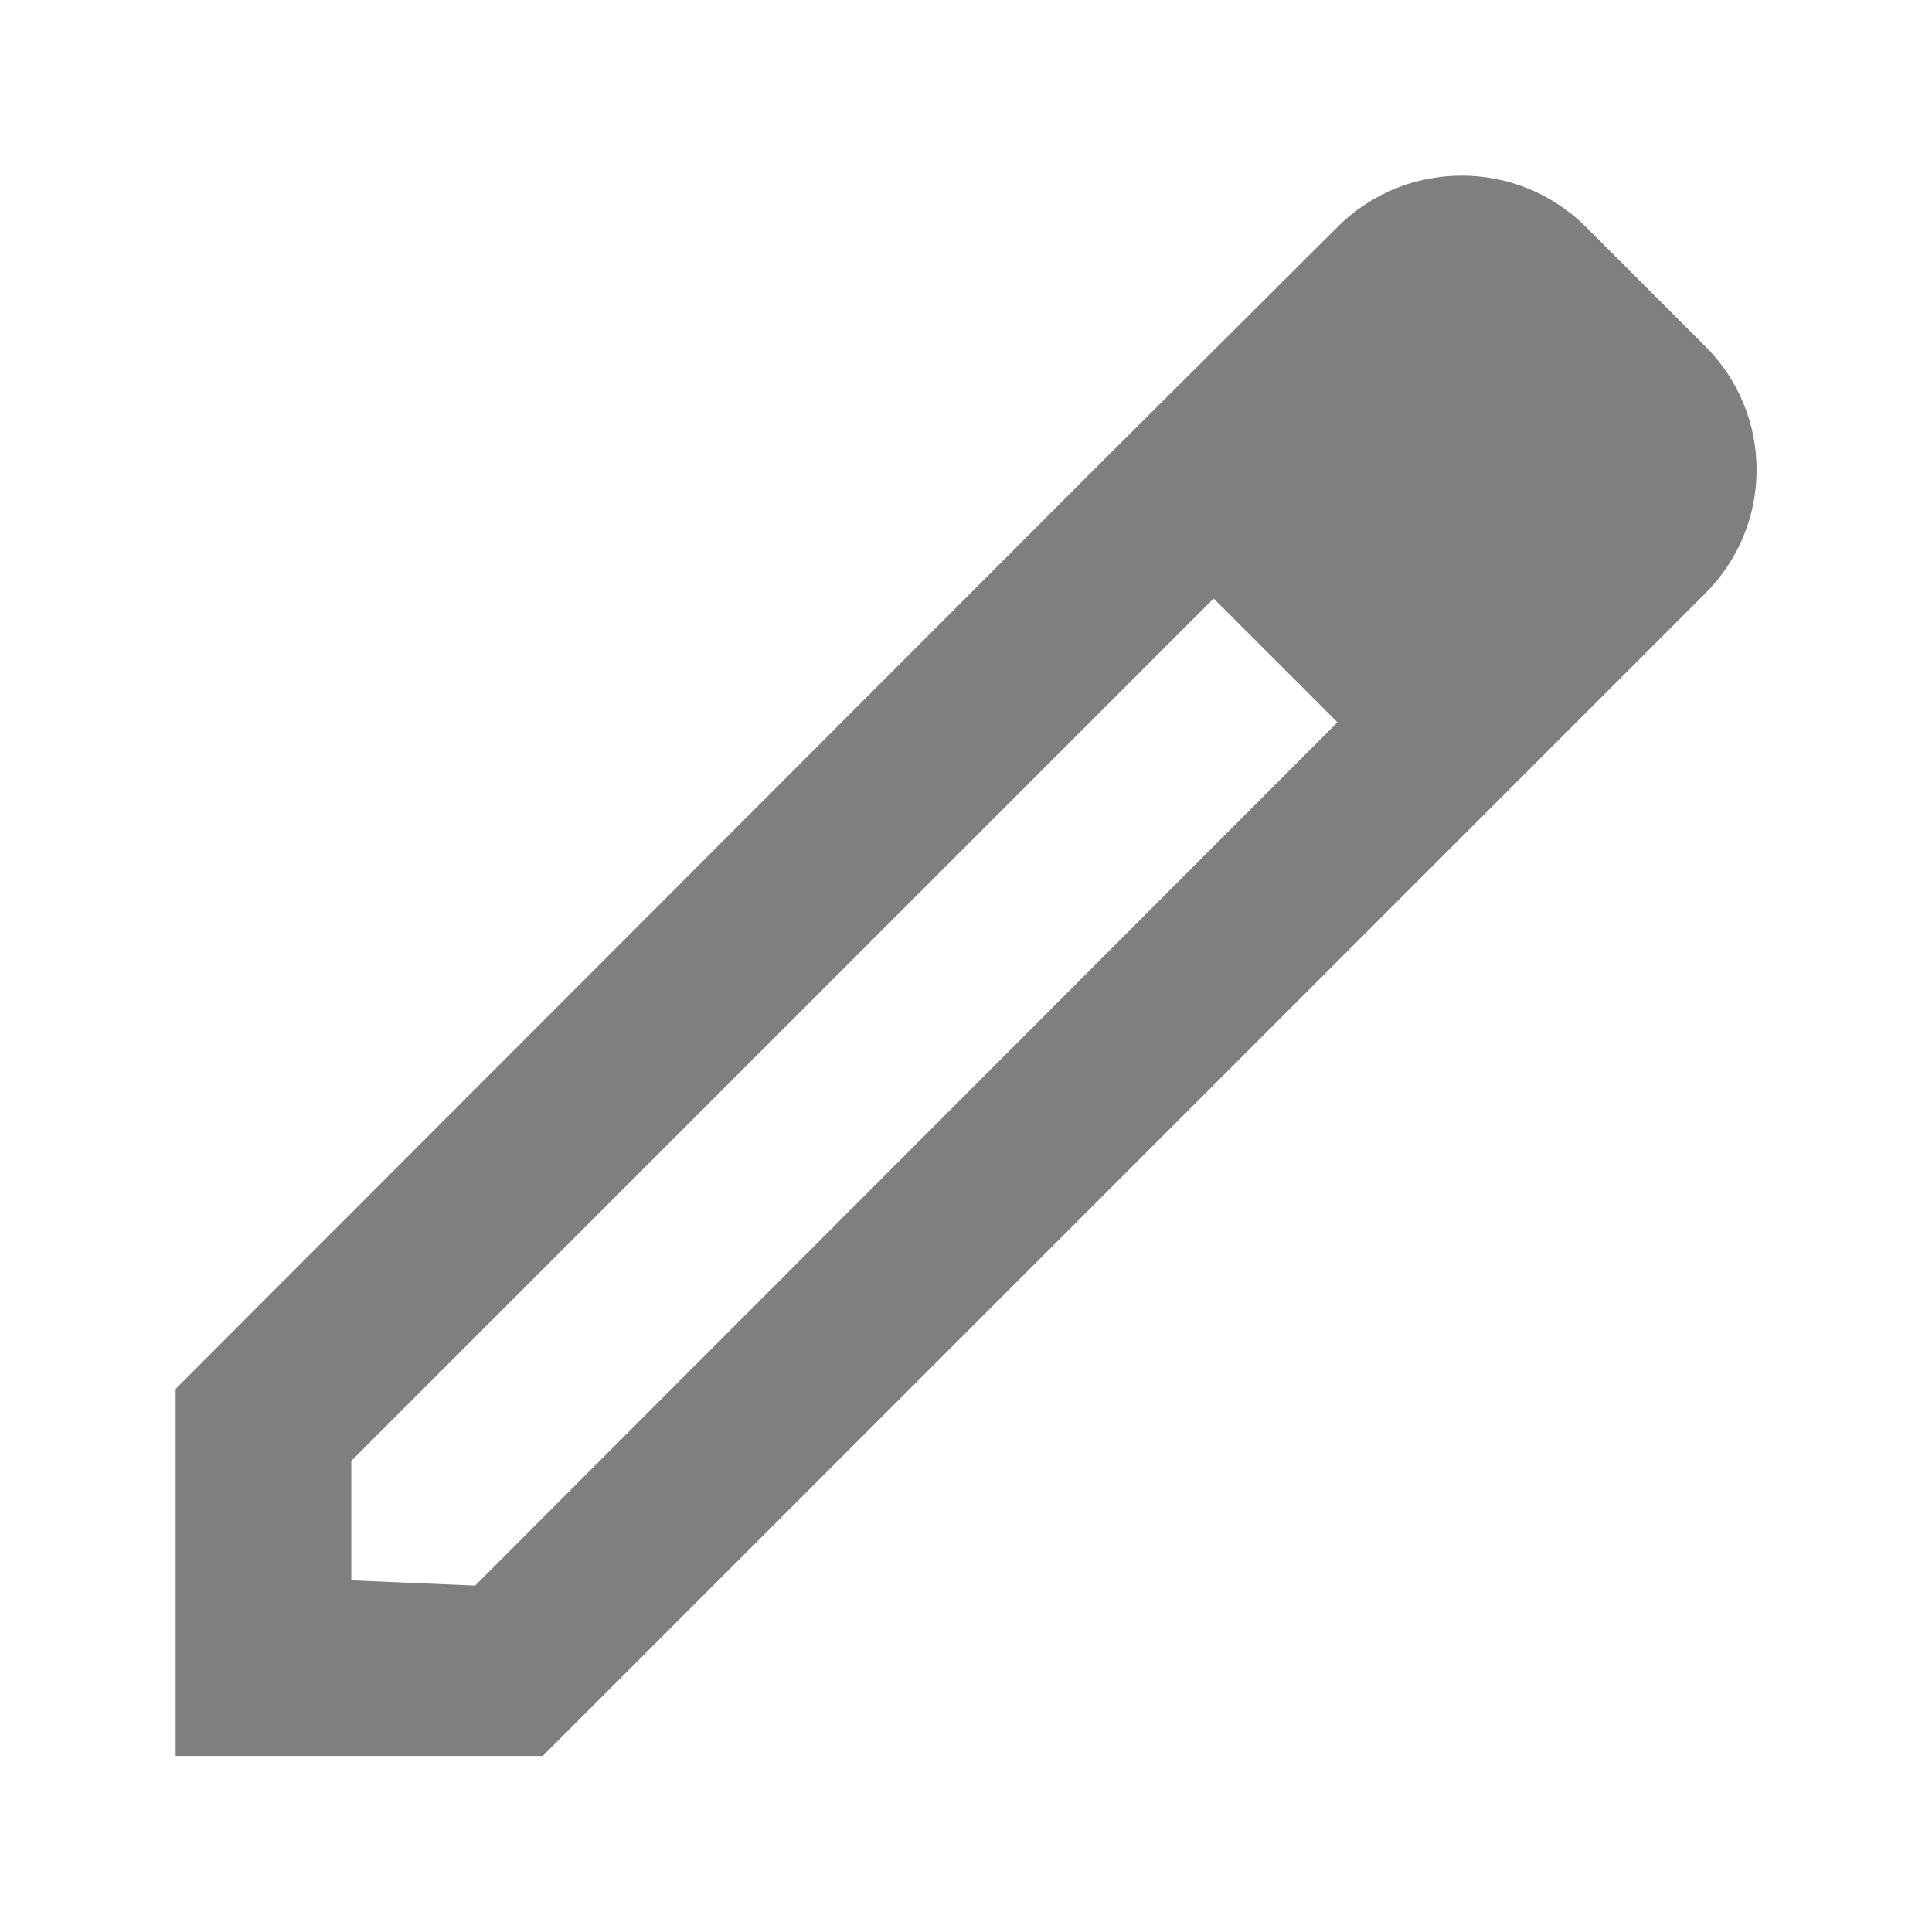 <svg width="22" height="22" viewBox="0 0 22 22" fill="none" xmlns="http://www.w3.org/2000/svg">
<g id="edit_icon" opacity="0.5" filter="url(#filter0_d_54825_146)">
<path fill-rule="evenodd" clip-rule="evenodd" d="M17.06 1.585L18.41 2.935C19.2 3.715 19.2 4.985 18.41 5.765L5.18 18.995H1V14.815L11.4 4.405L14.23 1.585C15.01 0.805 16.28 0.805 17.06 1.585ZM3 16.995L4.41 17.055L14.23 7.225L12.82 5.815L3 15.635V16.995Z" fill="black"/>
</g>
<defs>
<filter id="filter0_d_54825_146" x="0" y="0" width="22.003" height="21.995" filterUnits="userSpaceOnUse" color-interpolation-filters="sRGB">
<feFlood flood-opacity="0" result="BackgroundImageFix"/>
<feColorMatrix in="SourceAlpha" type="matrix" values="0 0 0 0 0 0 0 0 0 0 0 0 0 0 0 0 0 0 127 0" result="hardAlpha"/>
<feOffset dx="1" dy="1"/>
<feGaussianBlur stdDeviation="1"/>
<feComposite in2="hardAlpha" operator="out"/>
<feColorMatrix type="matrix" values="0 0 0 0 0 0 0 0 0 0 0 0 0 0 0 0 0 0 0.25 0"/>
<feBlend mode="normal" in2="BackgroundImageFix" result="effect1_dropShadow_54825_146"/>
<feBlend mode="normal" in="SourceGraphic" in2="effect1_dropShadow_54825_146" result="shape"/>
</filter>
</defs>
</svg>

